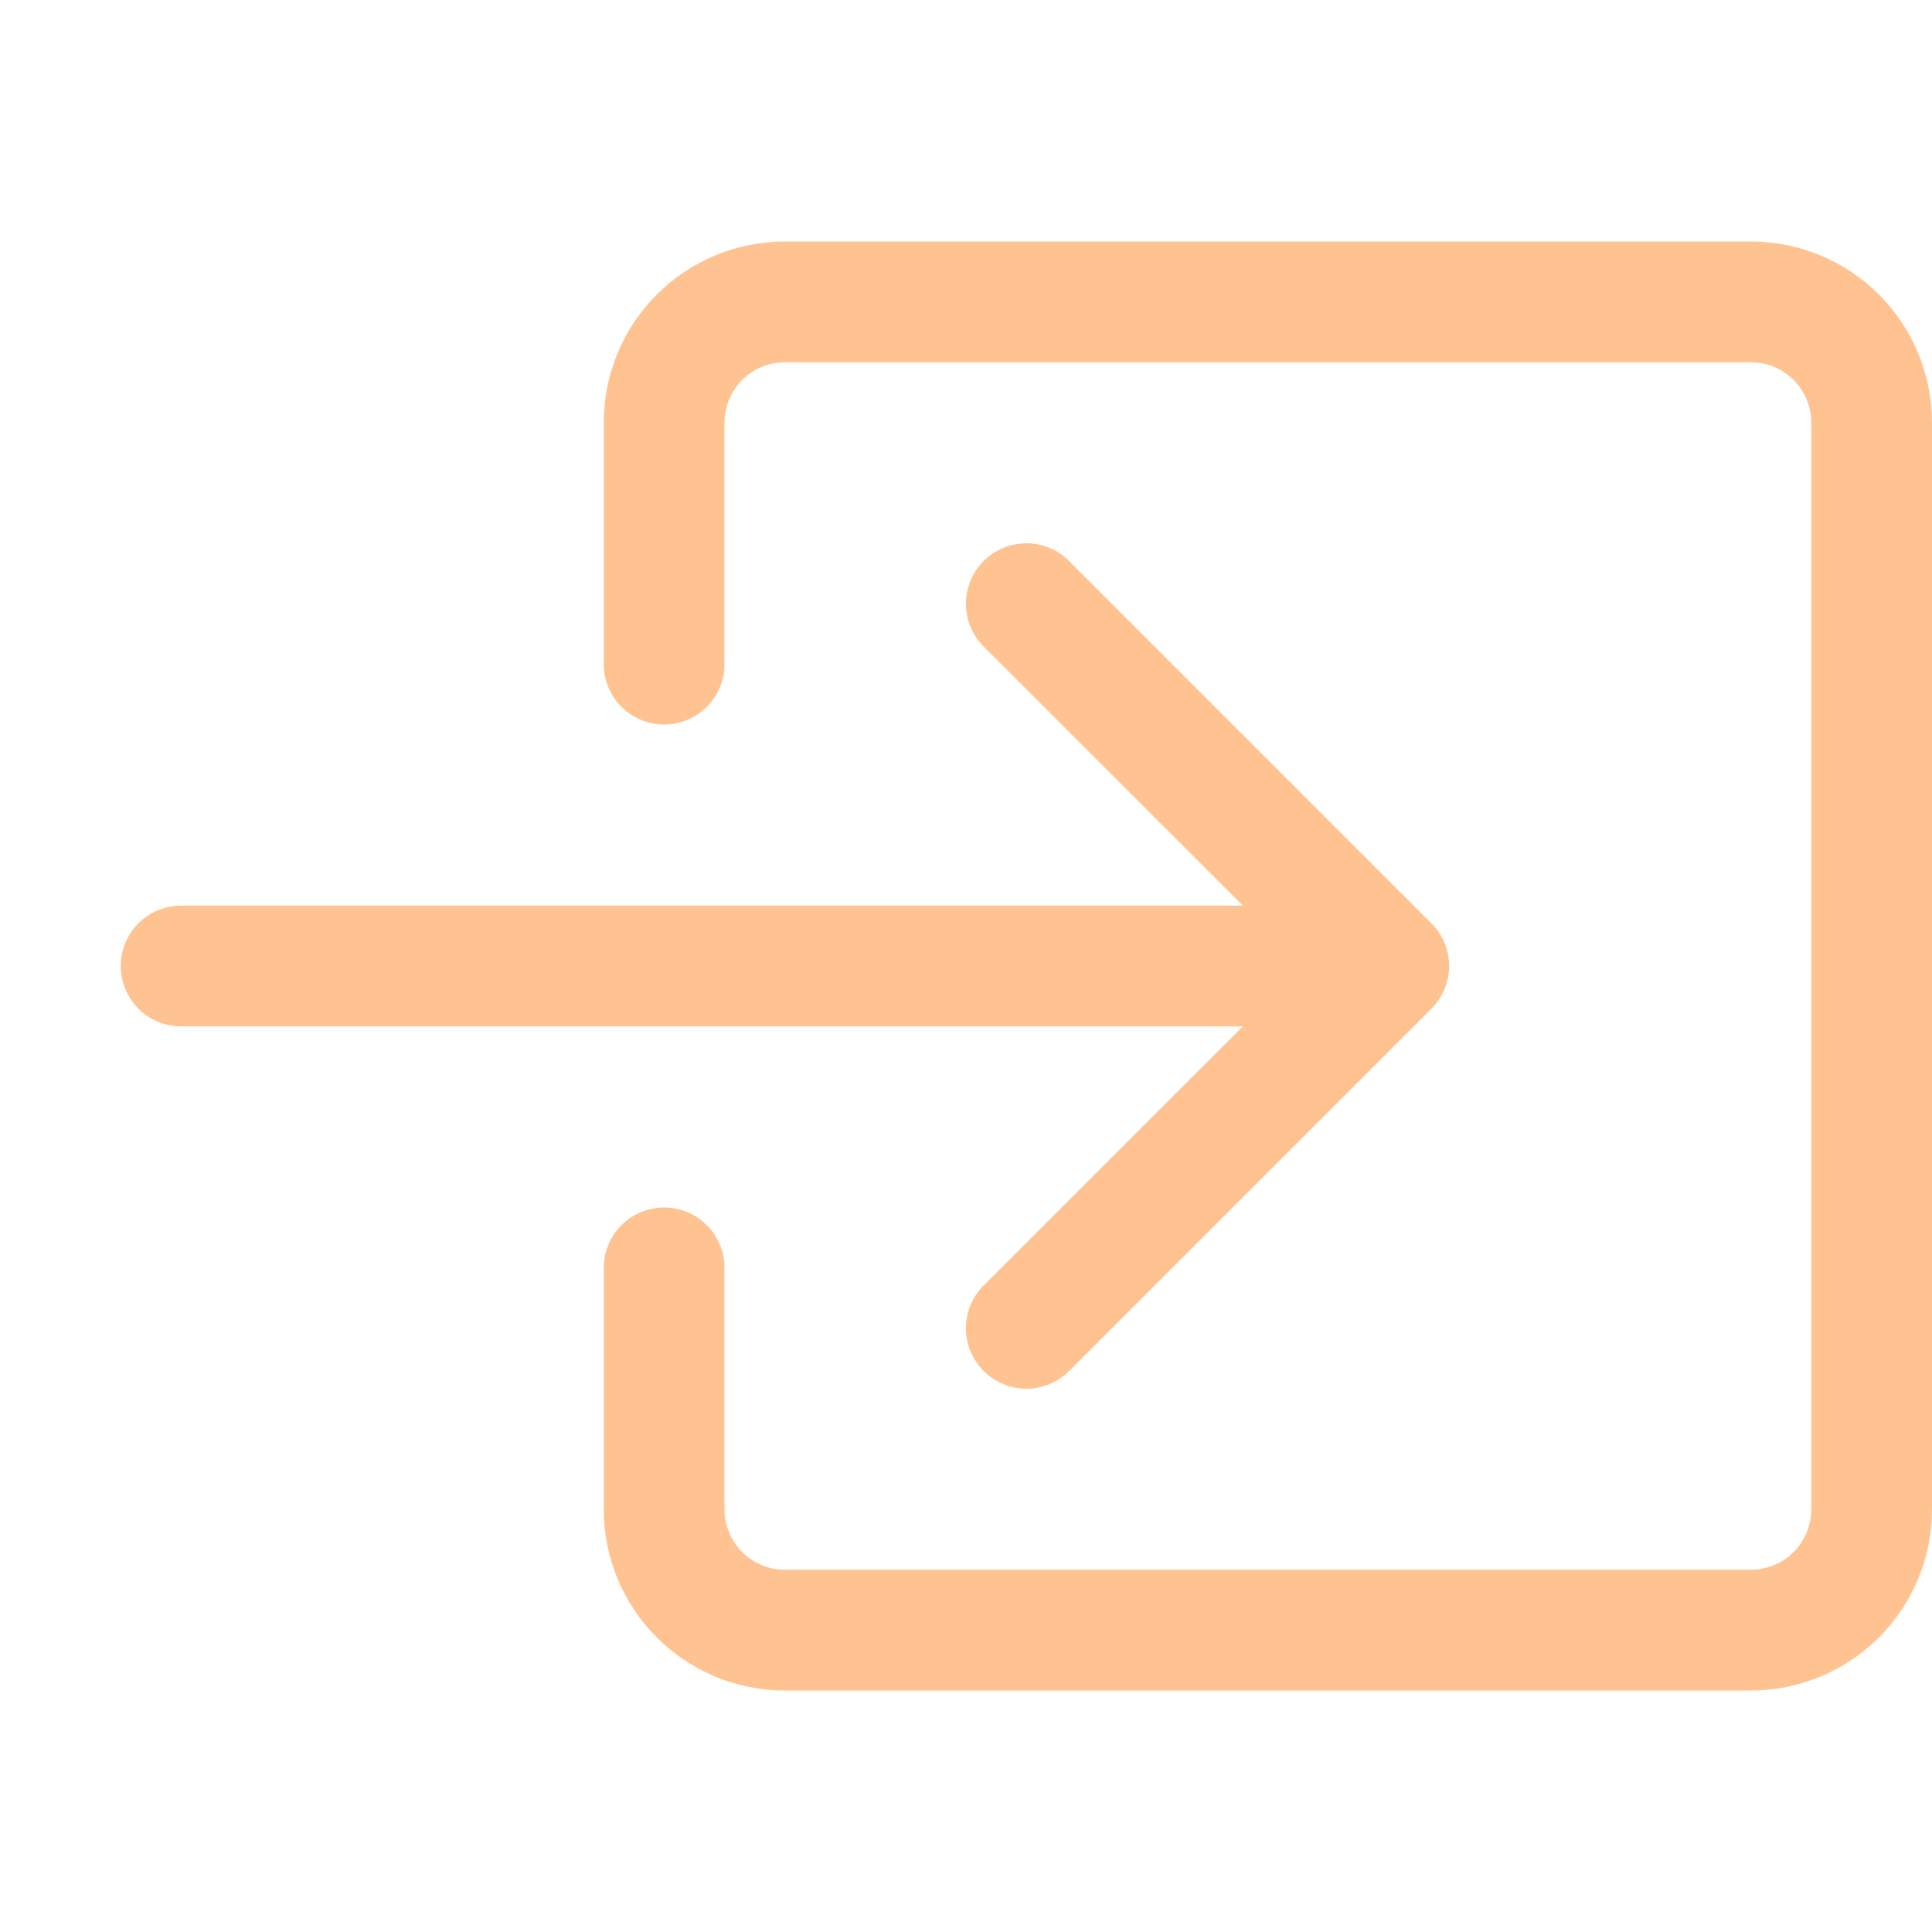 <svg width="40" height="40" viewBox="0 0 40 40" fill="none" xmlns="http://www.w3.org/2000/svg">
<path fill-rule="evenodd" clip-rule="evenodd" d="M15 31.25C15 31.581 15.132 31.899 15.366 32.134C15.601 32.368 15.918 32.5 16.25 32.5H36.25C36.581 32.5 36.9 32.368 37.134 32.134C37.368 31.899 37.5 31.581 37.5 31.25V8.75C37.5 8.418 37.368 8.101 37.134 7.866C36.9 7.632 36.581 7.5 36.25 7.5H16.25C15.918 7.5 15.601 7.632 15.366 7.866C15.132 8.101 15 8.418 15 8.75V13.75C15 14.082 14.868 14.399 14.634 14.634C14.399 14.868 14.082 15 13.75 15C13.418 15 13.101 14.868 12.866 14.634C12.632 14.399 12.5 14.082 12.5 13.75V8.75C12.5 7.755 12.895 6.802 13.598 6.098C14.302 5.395 15.255 5 16.25 5H36.25C37.245 5 38.198 5.395 38.902 6.098C39.605 6.802 40 7.755 40 8.75V31.25C40 32.245 39.605 33.198 38.902 33.902C38.198 34.605 37.245 35 36.25 35H16.25C15.255 35 14.302 34.605 13.598 33.902C12.895 33.198 12.5 32.245 12.5 31.25V26.25C12.5 25.919 12.632 25.601 12.866 25.366C13.101 25.132 13.418 25 13.75 25C14.082 25 14.399 25.132 14.634 25.366C14.868 25.601 15 25.919 15 26.25V31.25Z" fill="#FFC391"/>
<path fill-rule="evenodd" clip-rule="evenodd" d="M29.635 19.115C29.751 19.231 29.844 19.369 29.907 19.521C29.97 19.673 30.002 19.836 30.002 20C30.002 20.164 29.97 20.327 29.907 20.479C29.844 20.631 29.751 20.769 29.635 20.885L22.135 28.385C22.019 28.501 21.881 28.593 21.729 28.656C21.577 28.719 21.414 28.752 21.25 28.752C21.086 28.752 20.923 28.719 20.771 28.656C20.619 28.593 20.481 28.501 20.365 28.385C20.249 28.269 20.157 28.131 20.094 27.979C20.031 27.827 19.998 27.664 19.998 27.5C19.998 27.336 20.031 27.173 20.094 27.021C20.157 26.869 20.249 26.731 20.365 26.615L25.733 21.25H3.75C3.418 21.25 3.101 21.118 2.866 20.884C2.632 20.649 2.5 20.331 2.5 20C2.5 19.669 2.632 19.351 2.866 19.116C3.101 18.882 3.418 18.75 3.75 18.75H25.733L20.365 13.385C20.249 13.269 20.157 13.131 20.094 12.979C20.031 12.827 19.998 12.664 19.998 12.5C19.998 12.336 20.031 12.173 20.094 12.021C20.157 11.869 20.249 11.731 20.365 11.615C20.481 11.499 20.619 11.407 20.771 11.344C20.923 11.281 21.086 11.248 21.25 11.248C21.414 11.248 21.577 11.281 21.729 11.344C21.881 11.407 22.019 11.499 22.135 11.615L29.635 19.115V19.115Z" fill="#FFC391"/>
</svg>
